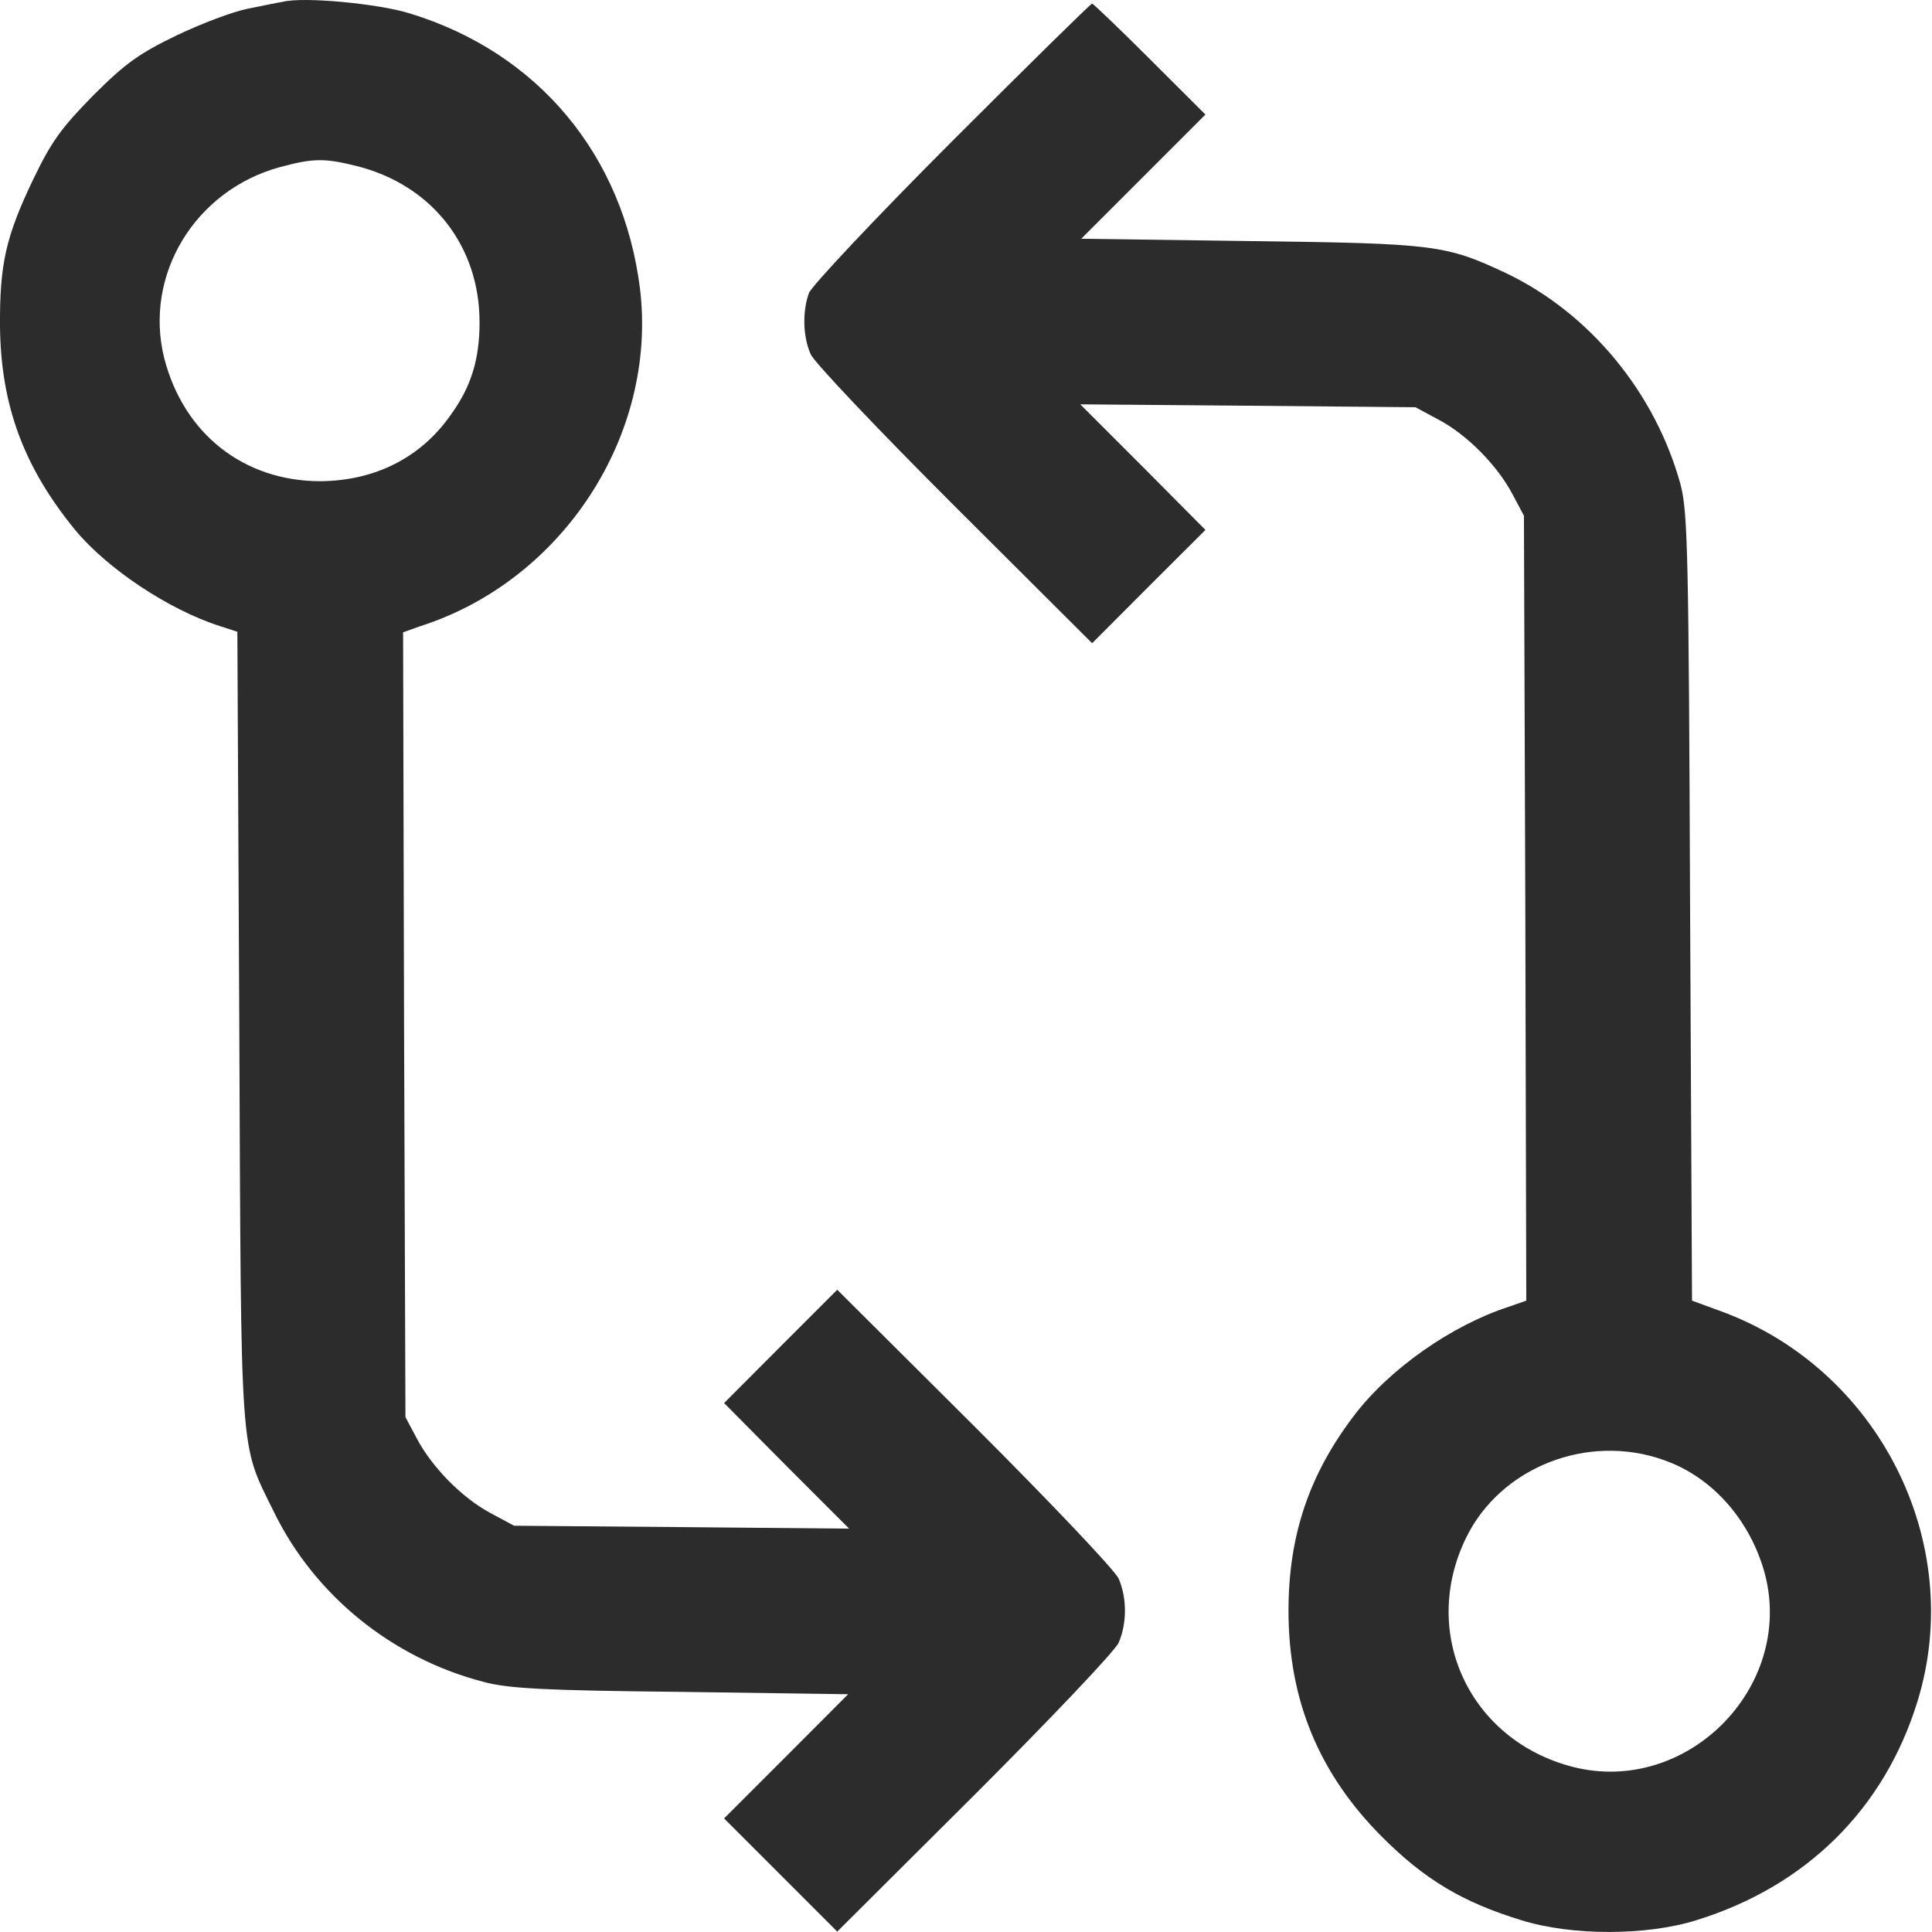 <svg width="14" height="14" viewBox="0 0 14 14" fill="none" xmlns="http://www.w3.org/2000/svg">
    <path d="M2.049 0.013C2.011 0.019 1.895 0.043 1.792 0.064C1.69 0.084 1.461 0.17 1.283 0.255C1.013 0.385 0.91 0.457 0.677 0.69C0.445 0.926 0.373 1.025 0.243 1.295C0.041 1.716 -0.003 1.914 0 2.369C0.007 2.937 0.171 3.385 0.547 3.843C0.777 4.12 1.221 4.418 1.594 4.537L1.72 4.578L1.734 7.441C1.748 10.622 1.734 10.444 1.984 10.954C2.278 11.559 2.842 12.017 3.506 12.188C3.684 12.236 3.95 12.25 4.935 12.26L6.146 12.277L5.695 12.729L5.247 13.177L5.657 13.587L6.067 13.997L7.063 13.005C7.61 12.458 8.078 11.966 8.106 11.904C8.167 11.764 8.167 11.579 8.106 11.439C8.078 11.377 7.61 10.885 7.063 10.338L6.067 9.346L5.657 9.756L5.247 10.167L5.698 10.622L6.153 11.077L4.939 11.066L3.725 11.056L3.554 10.964C3.348 10.854 3.13 10.632 3.02 10.423L2.938 10.269L2.928 7.424L2.921 4.582L3.047 4.537C4.08 4.206 4.764 3.149 4.638 2.095C4.518 1.124 3.899 0.382 2.972 0.098C2.743 0.026 2.199 -0.025 2.049 0.013ZM2.596 1.206C3.133 1.346 3.475 1.784 3.475 2.335C3.475 2.608 3.413 2.807 3.26 3.015C3.044 3.32 2.712 3.484 2.322 3.487C1.768 3.487 1.331 3.145 1.19 2.595C1.04 1.993 1.413 1.377 2.032 1.21C2.275 1.145 2.353 1.145 2.596 1.206Z" fill="#2c2c2c"></path>
    <path d="M6.898 1.025C6.347 1.576 5.882 2.072 5.862 2.123C5.814 2.256 5.817 2.438 5.875 2.568C5.903 2.629 6.371 3.122 6.919 3.669L7.914 4.661L8.324 4.25L8.735 3.84L8.283 3.385L7.828 2.93L9.042 2.94L10.257 2.951L10.428 3.043C10.633 3.152 10.852 3.375 10.961 3.583L11.043 3.737L11.053 6.583L11.06 9.425L10.934 9.469C10.52 9.603 10.065 9.921 9.808 10.263C9.484 10.69 9.337 11.131 9.337 11.672C9.337 12.322 9.559 12.855 10.017 13.313C10.322 13.618 10.598 13.785 11.026 13.915C11.389 14.028 11.929 14.028 12.291 13.915C13.088 13.669 13.656 13.108 13.896 12.325C14.248 11.176 13.612 9.917 12.466 9.5L12.261 9.425L12.247 6.579C12.237 4.011 12.23 3.717 12.179 3.515C11.997 2.848 11.522 2.27 10.913 1.979C10.475 1.774 10.4 1.764 9.063 1.747L7.835 1.73L8.287 1.278L8.735 0.83L8.331 0.427C8.112 0.208 7.921 0.026 7.914 0.026C7.904 0.026 7.445 0.478 6.898 1.025ZM12.059 10.581C12.411 10.704 12.688 11.022 12.791 11.412C12.999 12.233 12.22 13.012 11.399 12.804C10.65 12.612 10.287 11.836 10.623 11.145C10.872 10.632 11.505 10.382 12.059 10.581Z" fill="#2c2c2c"></path>
</svg>